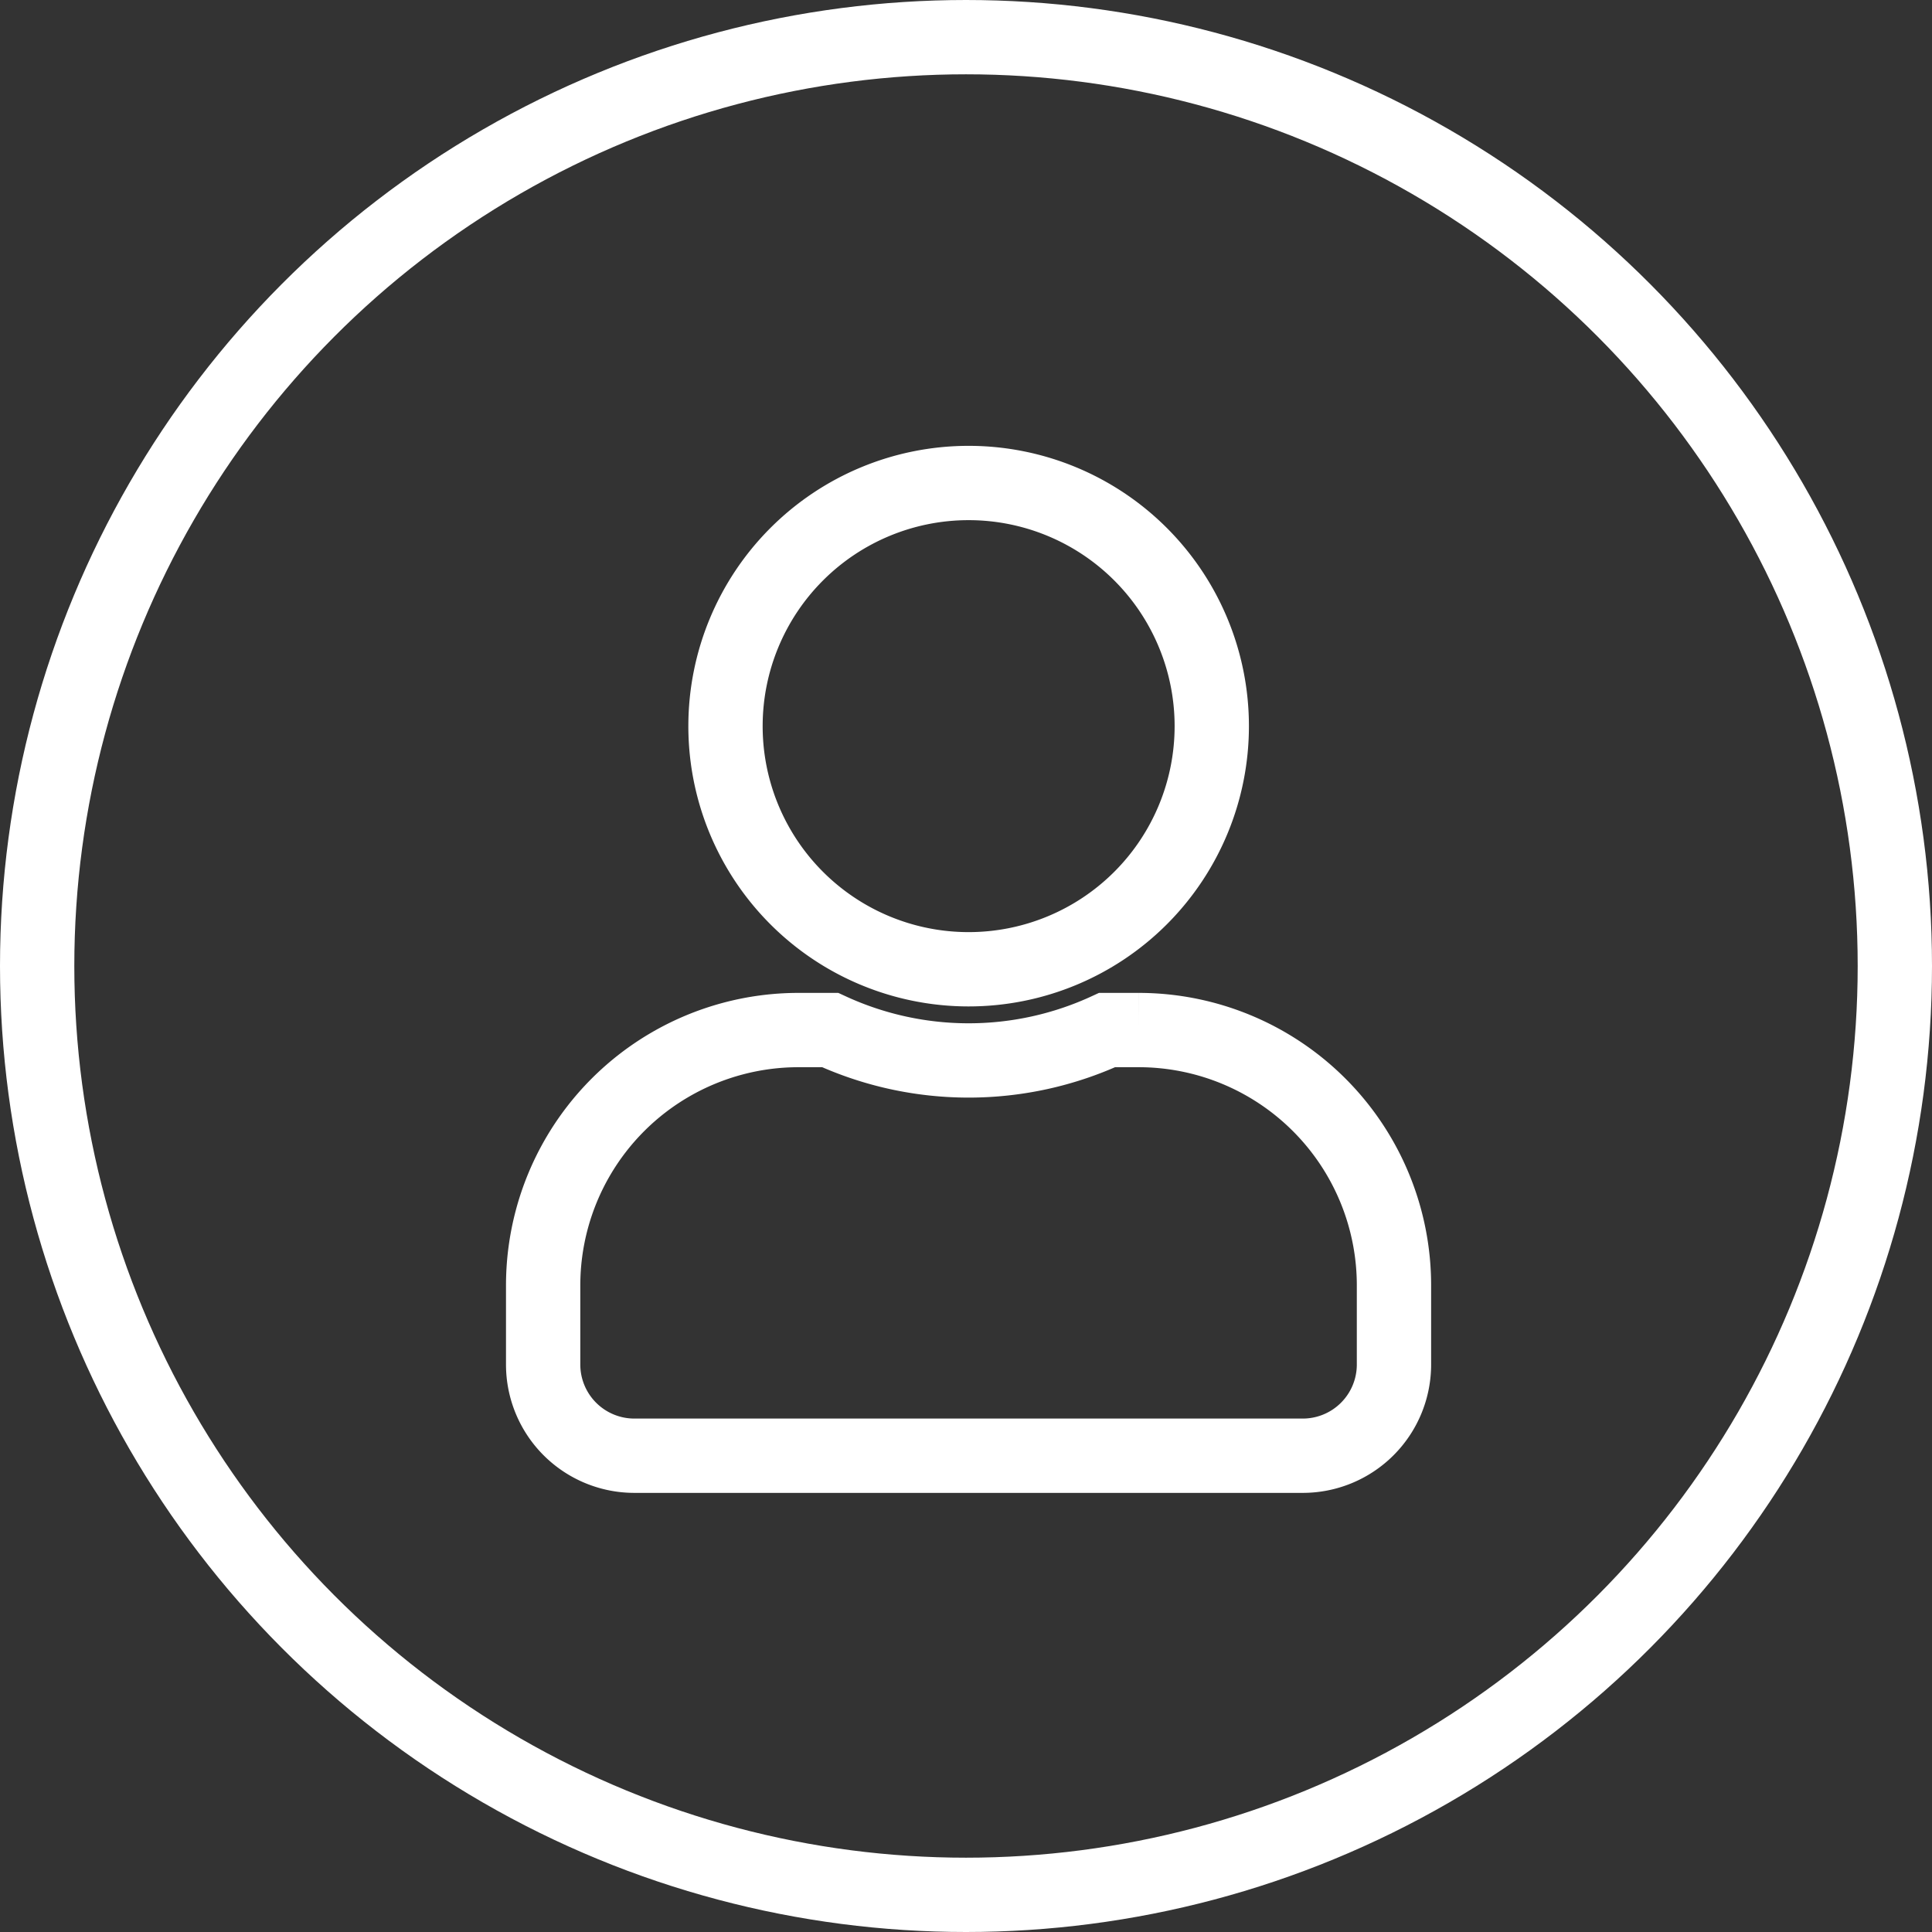 <svg xmlns="http://www.w3.org/2000/svg" width="52" height="52" viewBox="0 0 52 52"><rect x="0" y="0" width="52" height="52" fill="#333333" stroke="none"/><defs><style>.a,.c{fill:none;}.a{stroke:#fff;stroke-width:2px;}.b{stroke:none;}</style></defs><g transform="translate(17680 22190)"><g class="a" transform="translate(-17680 -22190)"><circle class="b" cx="26" cy="26" r="26"/><circle class="c" cx="26" cy="26" r="25"/></g><path class="a" d="M11.452,13.088A6.544,6.544,0,1,0,4.908,6.544,6.543,6.543,0,0,0,11.452,13.088Zm4.581,1.636h-.854a8.9,8.9,0,0,1-7.454,0H6.871A6.873,6.873,0,0,0,0,21.6v2.127a2.455,2.455,0,0,0,2.454,2.454h18A2.455,2.455,0,0,0,22.9,23.722V21.6A6.873,6.873,0,0,0,16.033,14.724Z" transform="translate(-17665.381 -22177)"/></g></svg>